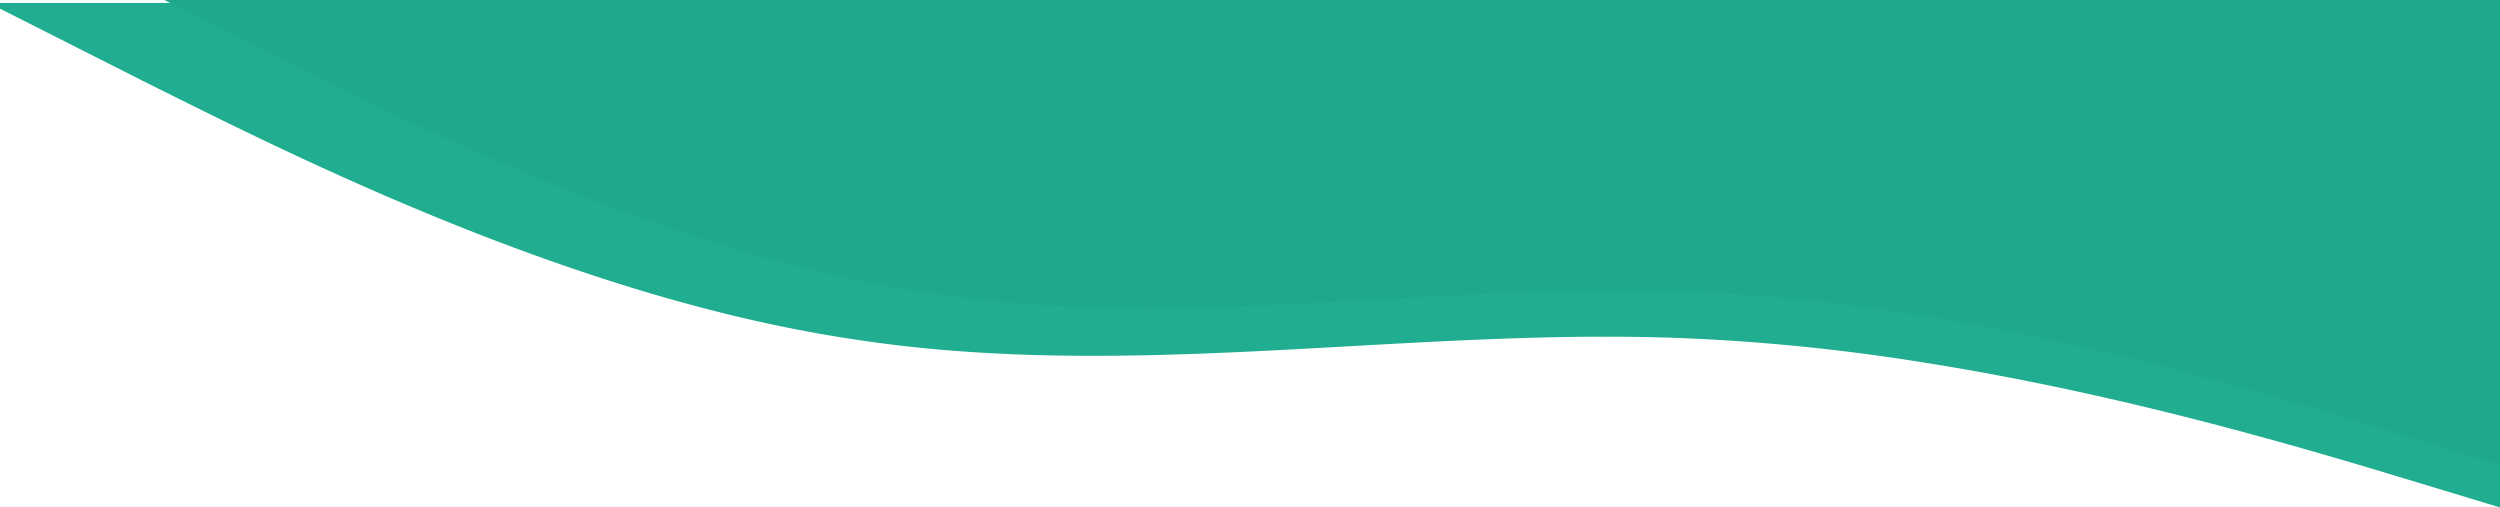 <svg xmlns="http://www.w3.org/2000/svg" width="850.001" height="172.533" viewBox="0 0 850.001 172.533">
  <g id="Grupo_676" data-name="Grupo 676" transform="translate(-516 -64.999)">
    <path id="Subtração_8" data-name="Subtração 8" d="M-586,192.532h0l-27.51-8.334c-24.084-7.3-60.475-18.323-102.81-28.093-23.27-5.369-45.907-9.784-67.28-13.122a693.79,693.79,0,0,0-71.817-7.617c-11.07-.6-22.472-.889-34.858-.889-28.977,0-58.434,1.652-86.92,3.25l-.031,0-.028,0c-28.506,1.6-57.983,3.253-86.984,3.253-14.569,0-27.894-.4-40.735-1.237-14.333-.93-27.657-2.363-40.734-4.38-11.261-1.674-23.023-3.907-34.96-6.638-11.14-2.548-22.73-5.6-34.45-9.067-20.73-6.136-42.709-13.832-65.324-22.873-18.249-7.3-36.944-15.451-57.152-24.932-17.281-8.109-32.59-15.747-44.892-21.885l-1.917-.956-.364-.182-2.848-1.419L-1436,22.952V21h850Z" transform="translate(1952 45)" fill="#21ad8f"/>
    <path id="Subtração_7" data-name="Subtração 7" d="M-641.885,182.989h0l-44.4-13.451-.031-.009c-22.182-6.72-55.7-16.874-94.672-25.867-21.432-4.945-42.283-9.012-61.972-12.087a639.5,639.5,0,0,0-66.149-7.016c-10.2-.55-20.7-.817-32.1-.817-26.691,0-53.826,1.521-80.067,2.993h-.019l-.033,0c-26.24,1.473-53.374,3-80.122,3-13.43,0-25.7-.373-37.524-1.14-13.2-.856-25.475-2.176-37.523-4.036-10.386-1.544-21.221-3.6-32.2-6.114-10.252-2.345-20.928-5.155-31.733-8.352-19.095-5.652-39.34-12.74-60.172-21.068-16.819-6.724-34.039-14.236-52.644-22.966-15.854-7.438-29.956-14.474-41.287-20.127l-.063-.032-.444-.221-4.278-2.133L-1436,25h794.115V182.988Z" transform="translate(2007.885 40)" fill="#20a88b"/>
  </g>
</svg>
